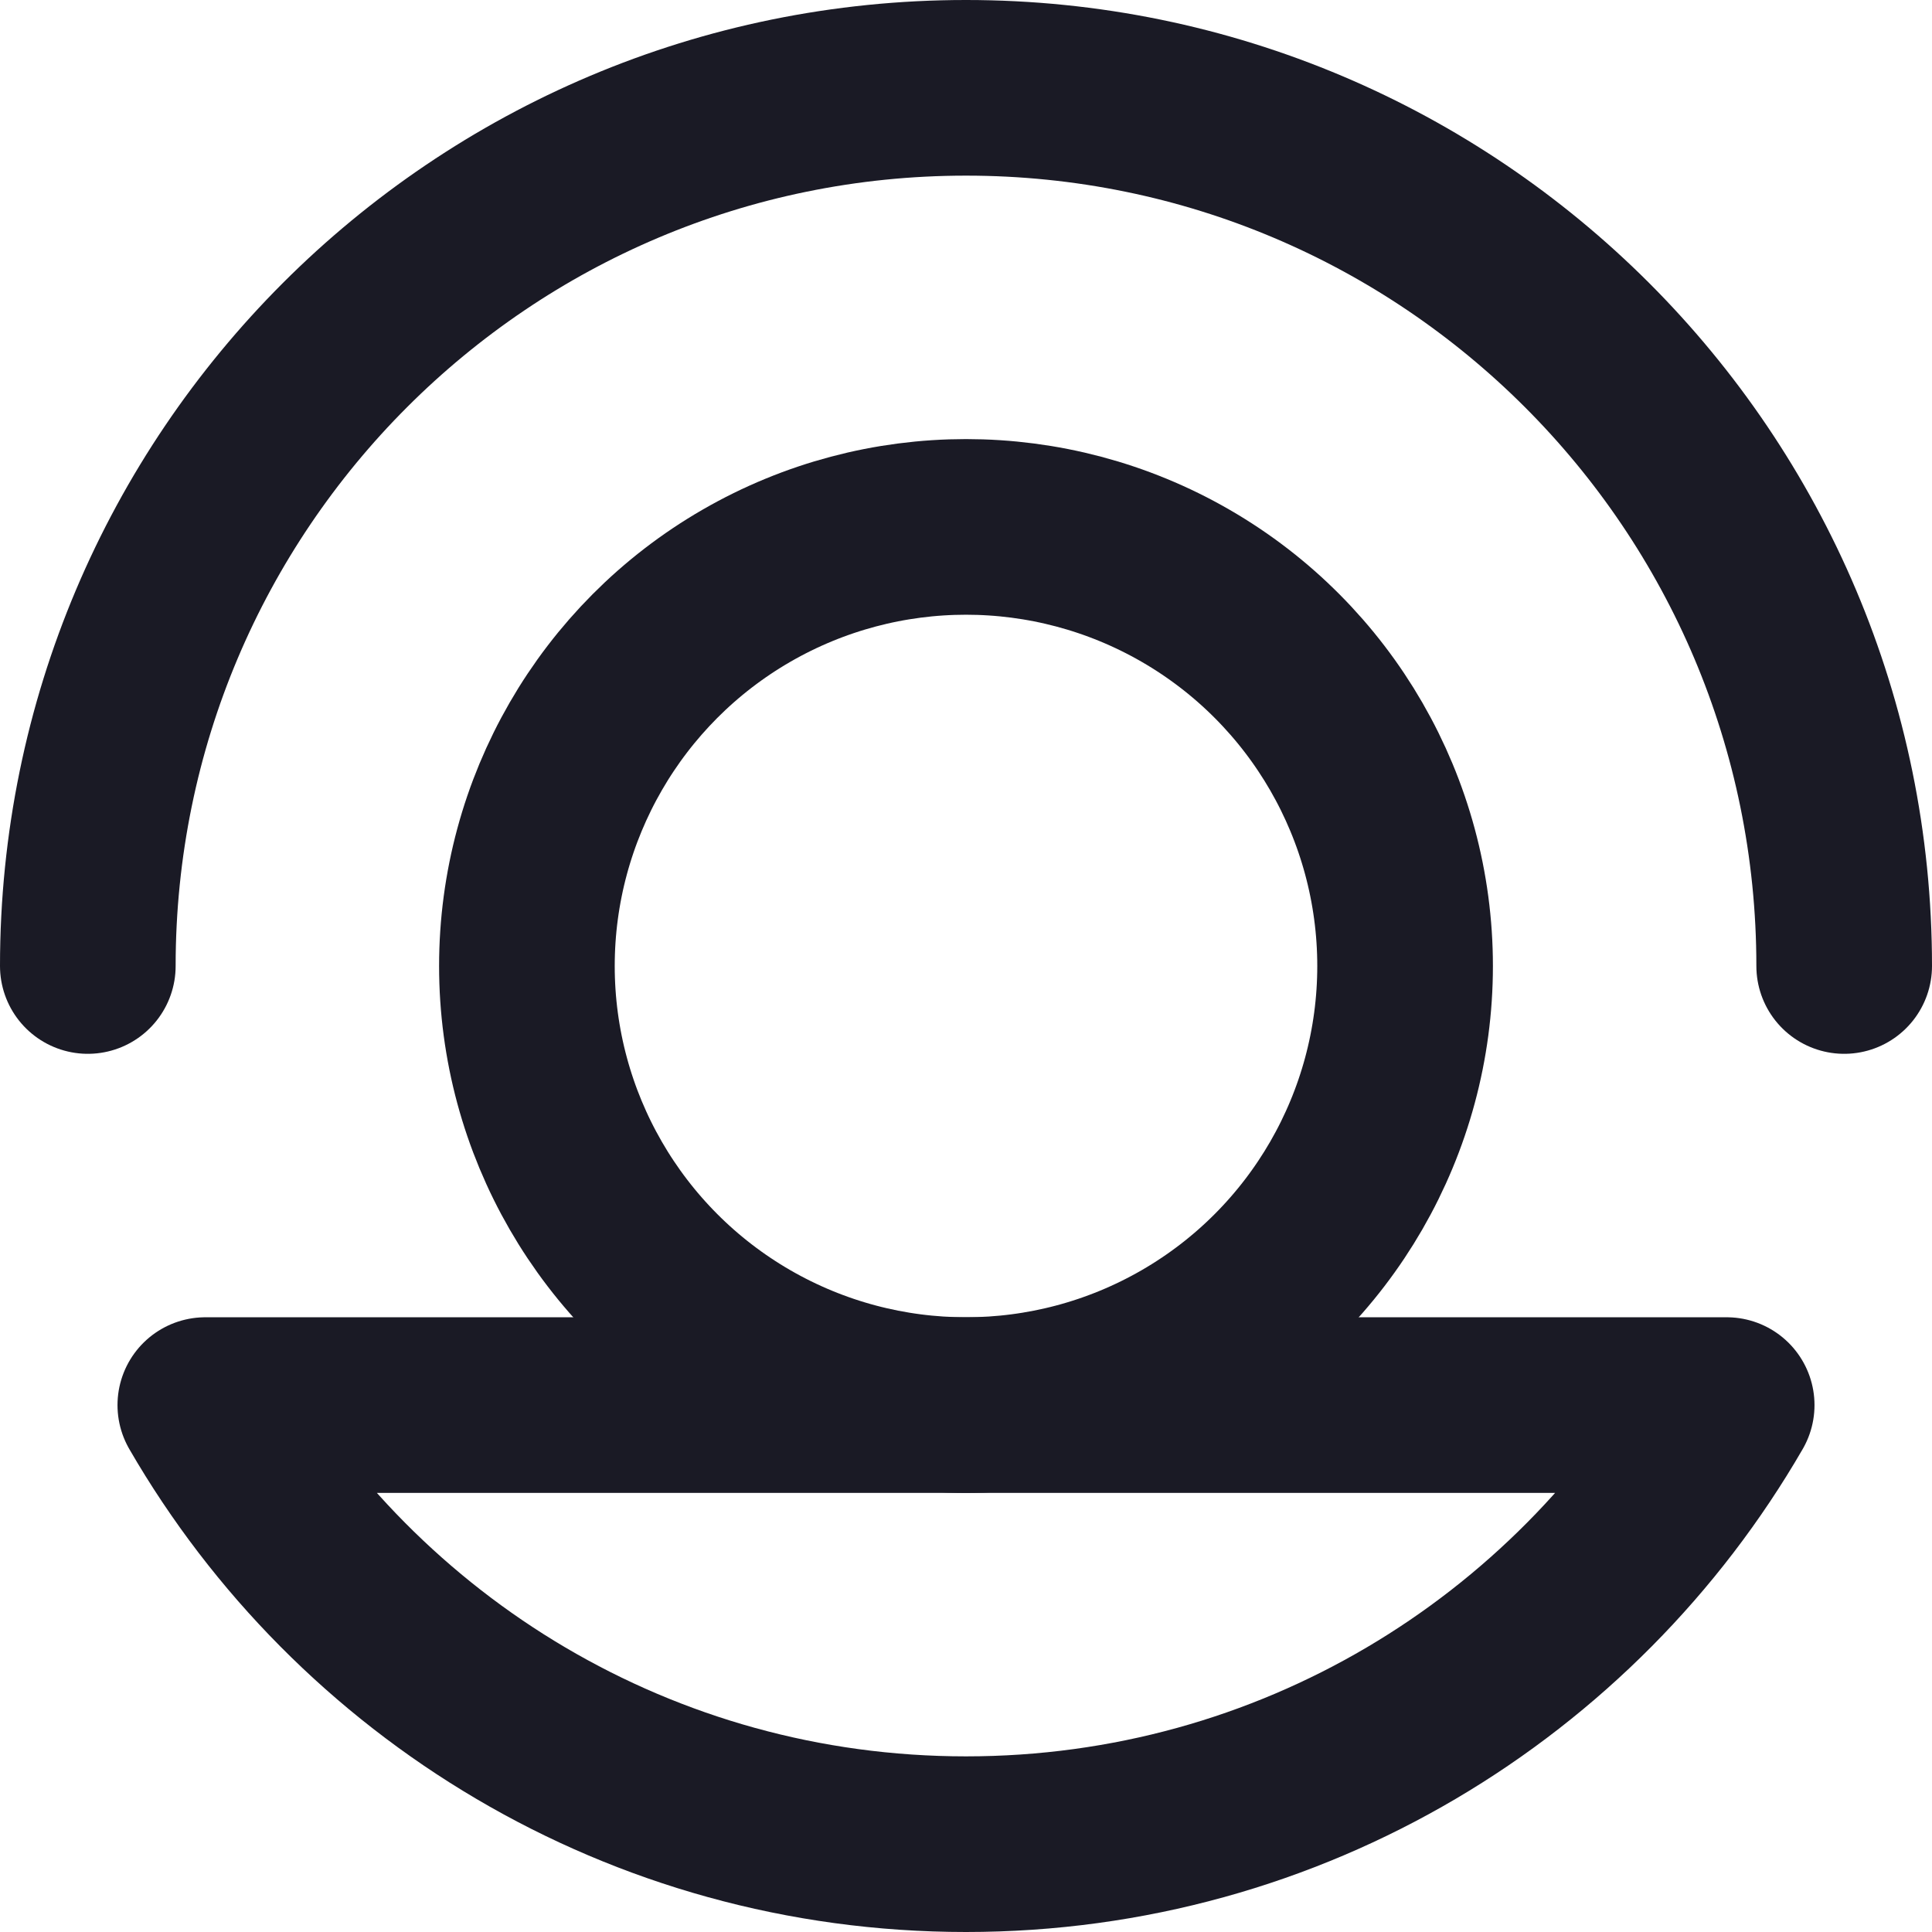 <svg width="22" height="22" viewBox="0 0 22 22" fill="none" xmlns="http://www.w3.org/2000/svg">
<circle cx="11" cy="11" r="5" stroke="#1A1A25" stroke-width="2"/>
<path d="M11 21C7.3 21 4.068 18.991 2.338 16H19.662C17.932 18.991 14.7 21 11 21Z" stroke="#1A1A25" stroke-width="2" stroke-linecap="round" stroke-linejoin="round"/>
<path d="M21 11C21 5.477 16.523 1 11 1C5.477 1 1 5.477 1 11" stroke="#1A1A25" stroke-width="2" stroke-linecap="round"/>
</svg>
